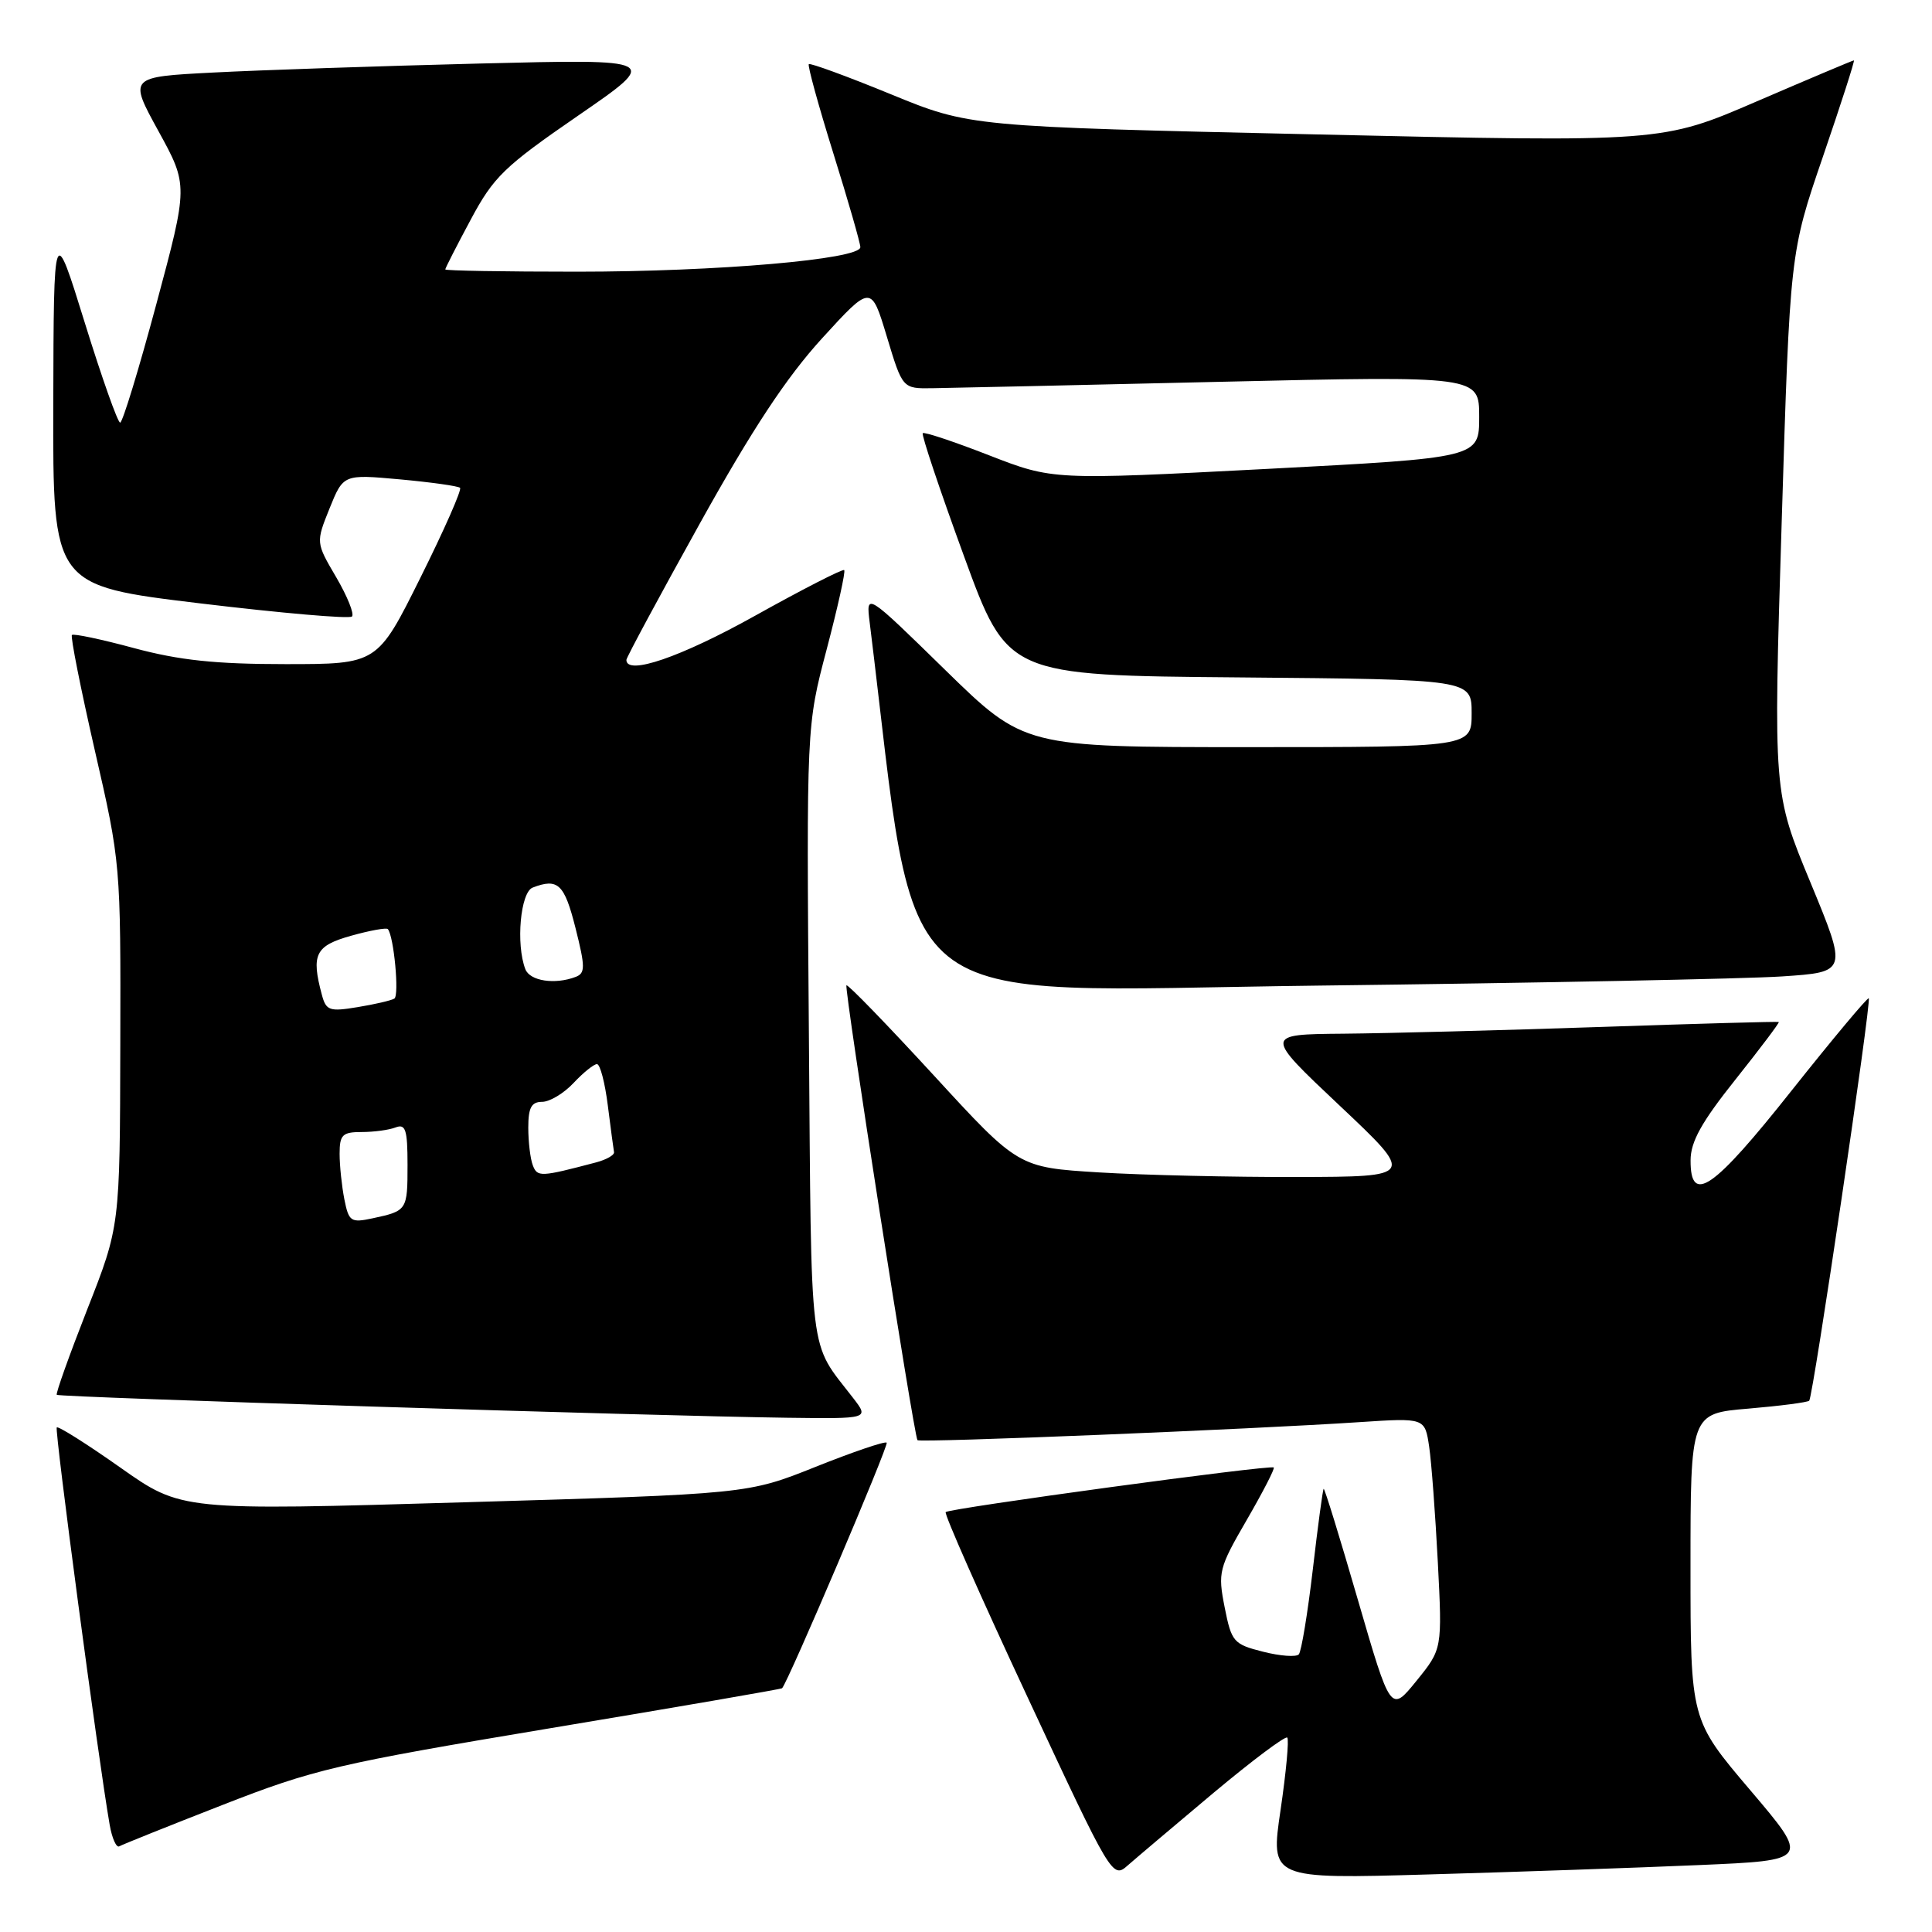<?xml version="1.0" encoding="UTF-8" standalone="no"?>
<!DOCTYPE svg PUBLIC "-//W3C//DTD SVG 1.1//EN" "http://www.w3.org/Graphics/SVG/1.1/DTD/svg11.dtd" >
<svg xmlns="http://www.w3.org/2000/svg" xmlns:xlink="http://www.w3.org/1999/xlink" version="1.1" viewBox="0 0 256 256">
 <g >
 <path fill="currentColor"
d=" M 160.80 237.56 C 165.92 233.28 170.32 229.98 170.57 230.24 C 170.82 230.49 170.42 234.81 169.68 239.84 C 168.33 248.98 168.33 248.98 189.41 248.37 C 201.01 248.04 217.10 247.48 225.16 247.13 C 239.81 246.50 239.81 246.50 231.91 237.20 C 224.00 227.89 224.00 227.89 224.00 207.59 C 224.00 187.29 224.00 187.29 231.67 186.65 C 235.89 186.29 239.51 185.82 239.73 185.60 C 240.24 185.09 248.00 132.66 247.62 132.28 C 247.46 132.13 242.87 137.62 237.41 144.49 C 226.99 157.64 223.99 159.70 224.01 153.75 C 224.01 151.29 225.46 148.68 229.96 143.04 C 233.23 138.93 235.81 135.51 235.70 135.42 C 235.59 135.34 224.93 135.64 212.00 136.08 C 199.07 136.52 183.78 136.92 178.00 136.97 C 167.50 137.06 167.50 137.06 177.50 146.49 C 187.50 155.92 187.50 155.92 171.91 155.96 C 163.33 155.98 151.50 155.71 145.62 155.35 C 134.93 154.69 134.93 154.69 123.72 142.48 C 117.55 135.77 112.35 130.40 112.16 130.56 C 111.82 130.85 121.09 190.22 121.57 190.83 C 121.85 191.19 165.88 189.39 180.15 188.44 C 188.80 187.87 188.80 187.87 189.37 191.68 C 189.68 193.78 190.19 200.68 190.52 207.00 C 191.11 218.50 191.11 218.50 187.69 222.72 C 184.27 226.94 184.27 226.94 179.93 212.00 C 177.55 203.79 175.51 197.16 175.39 197.28 C 175.27 197.40 174.62 202.22 173.95 208.00 C 173.27 213.78 172.44 218.82 172.10 219.21 C 171.77 219.59 169.63 219.44 167.36 218.86 C 163.44 217.87 163.18 217.56 162.27 212.96 C 161.36 208.34 161.50 207.78 165.19 201.42 C 167.32 197.74 168.94 194.60 168.78 194.45 C 168.39 194.05 125.82 199.85 125.31 200.36 C 125.08 200.58 129.96 211.61 136.15 224.87 C 147.32 248.83 147.41 248.97 149.45 247.16 C 150.58 246.17 155.69 241.85 160.80 237.56 Z  M 29.50 239.16 C 41.60 234.43 44.62 233.72 72.96 228.99 C 89.72 226.20 103.52 223.82 103.63 223.70 C 104.42 222.90 117.81 191.48 117.49 191.16 C 117.27 190.94 113.04 192.38 108.08 194.36 C 99.08 197.96 99.08 197.96 61.56 199.06 C 24.04 200.17 24.04 200.17 15.96 194.47 C 11.52 191.34 7.72 188.94 7.52 189.14 C 7.21 189.46 13.02 233.11 14.53 241.78 C 14.84 243.58 15.42 244.87 15.80 244.65 C 16.19 244.42 22.35 241.95 29.50 239.16 Z  M 113.05 185.25 C 107.10 177.53 107.53 181.02 107.18 136.89 C 106.86 96.19 106.86 96.19 109.54 86.04 C 111.01 80.45 112.06 75.73 111.86 75.54 C 111.66 75.36 106.34 78.08 100.03 81.60 C 90.20 87.08 83.00 89.55 83.00 87.44 C 83.00 87.13 87.36 79.03 92.69 69.44 C 99.68 56.86 104.20 50.02 108.90 44.86 C 115.43 37.71 115.43 37.71 117.51 44.60 C 119.59 51.50 119.59 51.50 123.54 51.44 C 125.72 51.41 142.91 51.03 161.75 50.59 C 196.00 49.80 196.00 49.80 196.00 55.23 C 196.00 60.66 196.00 60.66 167.75 62.14 C 139.50 63.61 139.50 63.61 131.06 60.33 C 126.42 58.52 122.46 57.20 122.27 57.40 C 122.07 57.59 124.52 64.90 127.71 73.63 C 133.50 89.50 133.50 89.50 164.25 89.76 C 195.00 90.03 195.00 90.03 195.00 94.51 C 195.00 99.00 195.00 99.00 165.36 99.00 C 135.71 99.00 135.71 99.00 125.22 88.75 C 114.74 78.50 114.74 78.50 115.24 82.50 C 121.82 135.57 116.56 131.30 174.49 130.60 C 203.64 130.25 231.39 129.70 236.15 129.38 C 244.80 128.80 244.80 128.80 239.89 116.92 C 234.97 105.04 234.97 105.04 236.08 69.27 C 237.18 33.50 237.18 33.50 241.55 20.75 C 243.95 13.74 245.80 8.00 245.65 8.00 C 245.51 8.00 239.73 10.44 232.81 13.42 C 220.24 18.85 220.24 18.85 174.37 17.81 C 128.50 16.78 128.50 16.78 118.00 12.47 C 112.22 10.10 107.35 8.32 107.17 8.50 C 106.99 8.68 108.45 13.99 110.42 20.31 C 112.39 26.62 114.00 32.22 114.00 32.75 C 114.00 34.36 95.02 36.00 76.46 36.00 C 66.86 36.00 59.00 35.87 59.00 35.70 C 59.00 35.54 60.51 32.57 62.37 29.11 C 65.40 23.43 66.80 22.07 76.62 15.31 C 87.50 7.82 87.50 7.82 63.50 8.42 C 50.30 8.75 34.45 9.29 28.28 9.61 C 17.05 10.19 17.05 10.19 21.00 17.38 C 24.94 24.56 24.94 24.56 20.72 40.28 C 18.40 48.92 16.24 56.00 15.92 56.00 C 15.60 56.00 13.49 50.04 11.23 42.75 C 7.12 29.50 7.12 29.50 7.06 53.55 C 7.00 77.60 7.00 77.60 26.52 79.95 C 37.25 81.24 46.31 82.03 46.64 81.69 C 46.97 81.36 46.03 79.02 44.55 76.49 C 41.85 71.89 41.85 71.89 43.67 67.36 C 45.50 62.84 45.50 62.84 53.00 63.52 C 57.12 63.90 60.71 64.40 60.96 64.64 C 61.21 64.89 58.85 70.24 55.71 76.54 C 50.01 88.00 50.01 88.00 37.82 88.00 C 28.54 88.00 23.76 87.49 17.77 85.88 C 13.45 84.71 9.74 83.93 9.53 84.14 C 9.32 84.35 10.69 91.24 12.57 99.46 C 15.98 114.30 16.00 114.53 15.94 138.45 C 15.89 162.50 15.89 162.50 11.56 173.50 C 9.19 179.55 7.37 184.64 7.52 184.82 C 7.82 185.15 86.22 187.62 104.33 187.86 C 115.17 188.00 115.17 188.00 113.05 185.25 Z  M 45.63 158.92 C 45.29 157.18 45.00 154.46 45.00 152.88 C 45.00 150.37 45.37 150.00 47.92 150.00 C 49.52 150.00 51.55 149.73 52.42 149.39 C 53.74 148.88 54.00 149.69 54.00 154.33 C 54.00 160.37 53.95 160.45 49.38 161.43 C 46.49 162.05 46.22 161.87 45.63 158.92 Z  M 70.60 154.41 C 70.27 153.55 70.00 151.30 70.00 149.42 C 70.00 146.78 70.41 146.00 71.83 146.00 C 72.83 146.00 74.71 144.88 76.00 143.50 C 77.29 142.12 78.69 141.00 79.10 141.00 C 79.52 141.00 80.16 143.47 80.54 146.49 C 80.92 149.50 81.29 152.28 81.36 152.66 C 81.44 153.04 80.38 153.65 79.00 154.02 C 71.60 155.97 71.21 155.99 70.60 154.41 Z  M 42.65 131.82 C 41.21 126.46 41.78 125.32 46.53 123.99 C 49.02 123.29 51.21 122.90 51.39 123.11 C 52.19 124.05 52.93 131.92 52.25 132.32 C 51.84 132.57 49.65 133.08 47.38 133.45 C 43.65 134.07 43.21 133.91 42.65 131.82 Z  M 69.61 128.42 C 68.34 125.11 68.96 118.23 70.58 117.61 C 73.93 116.32 74.78 117.12 76.25 122.94 C 77.56 128.13 77.56 128.95 76.29 129.44 C 73.53 130.50 70.21 129.99 69.61 128.42 Z "/>
</g>
</svg>
